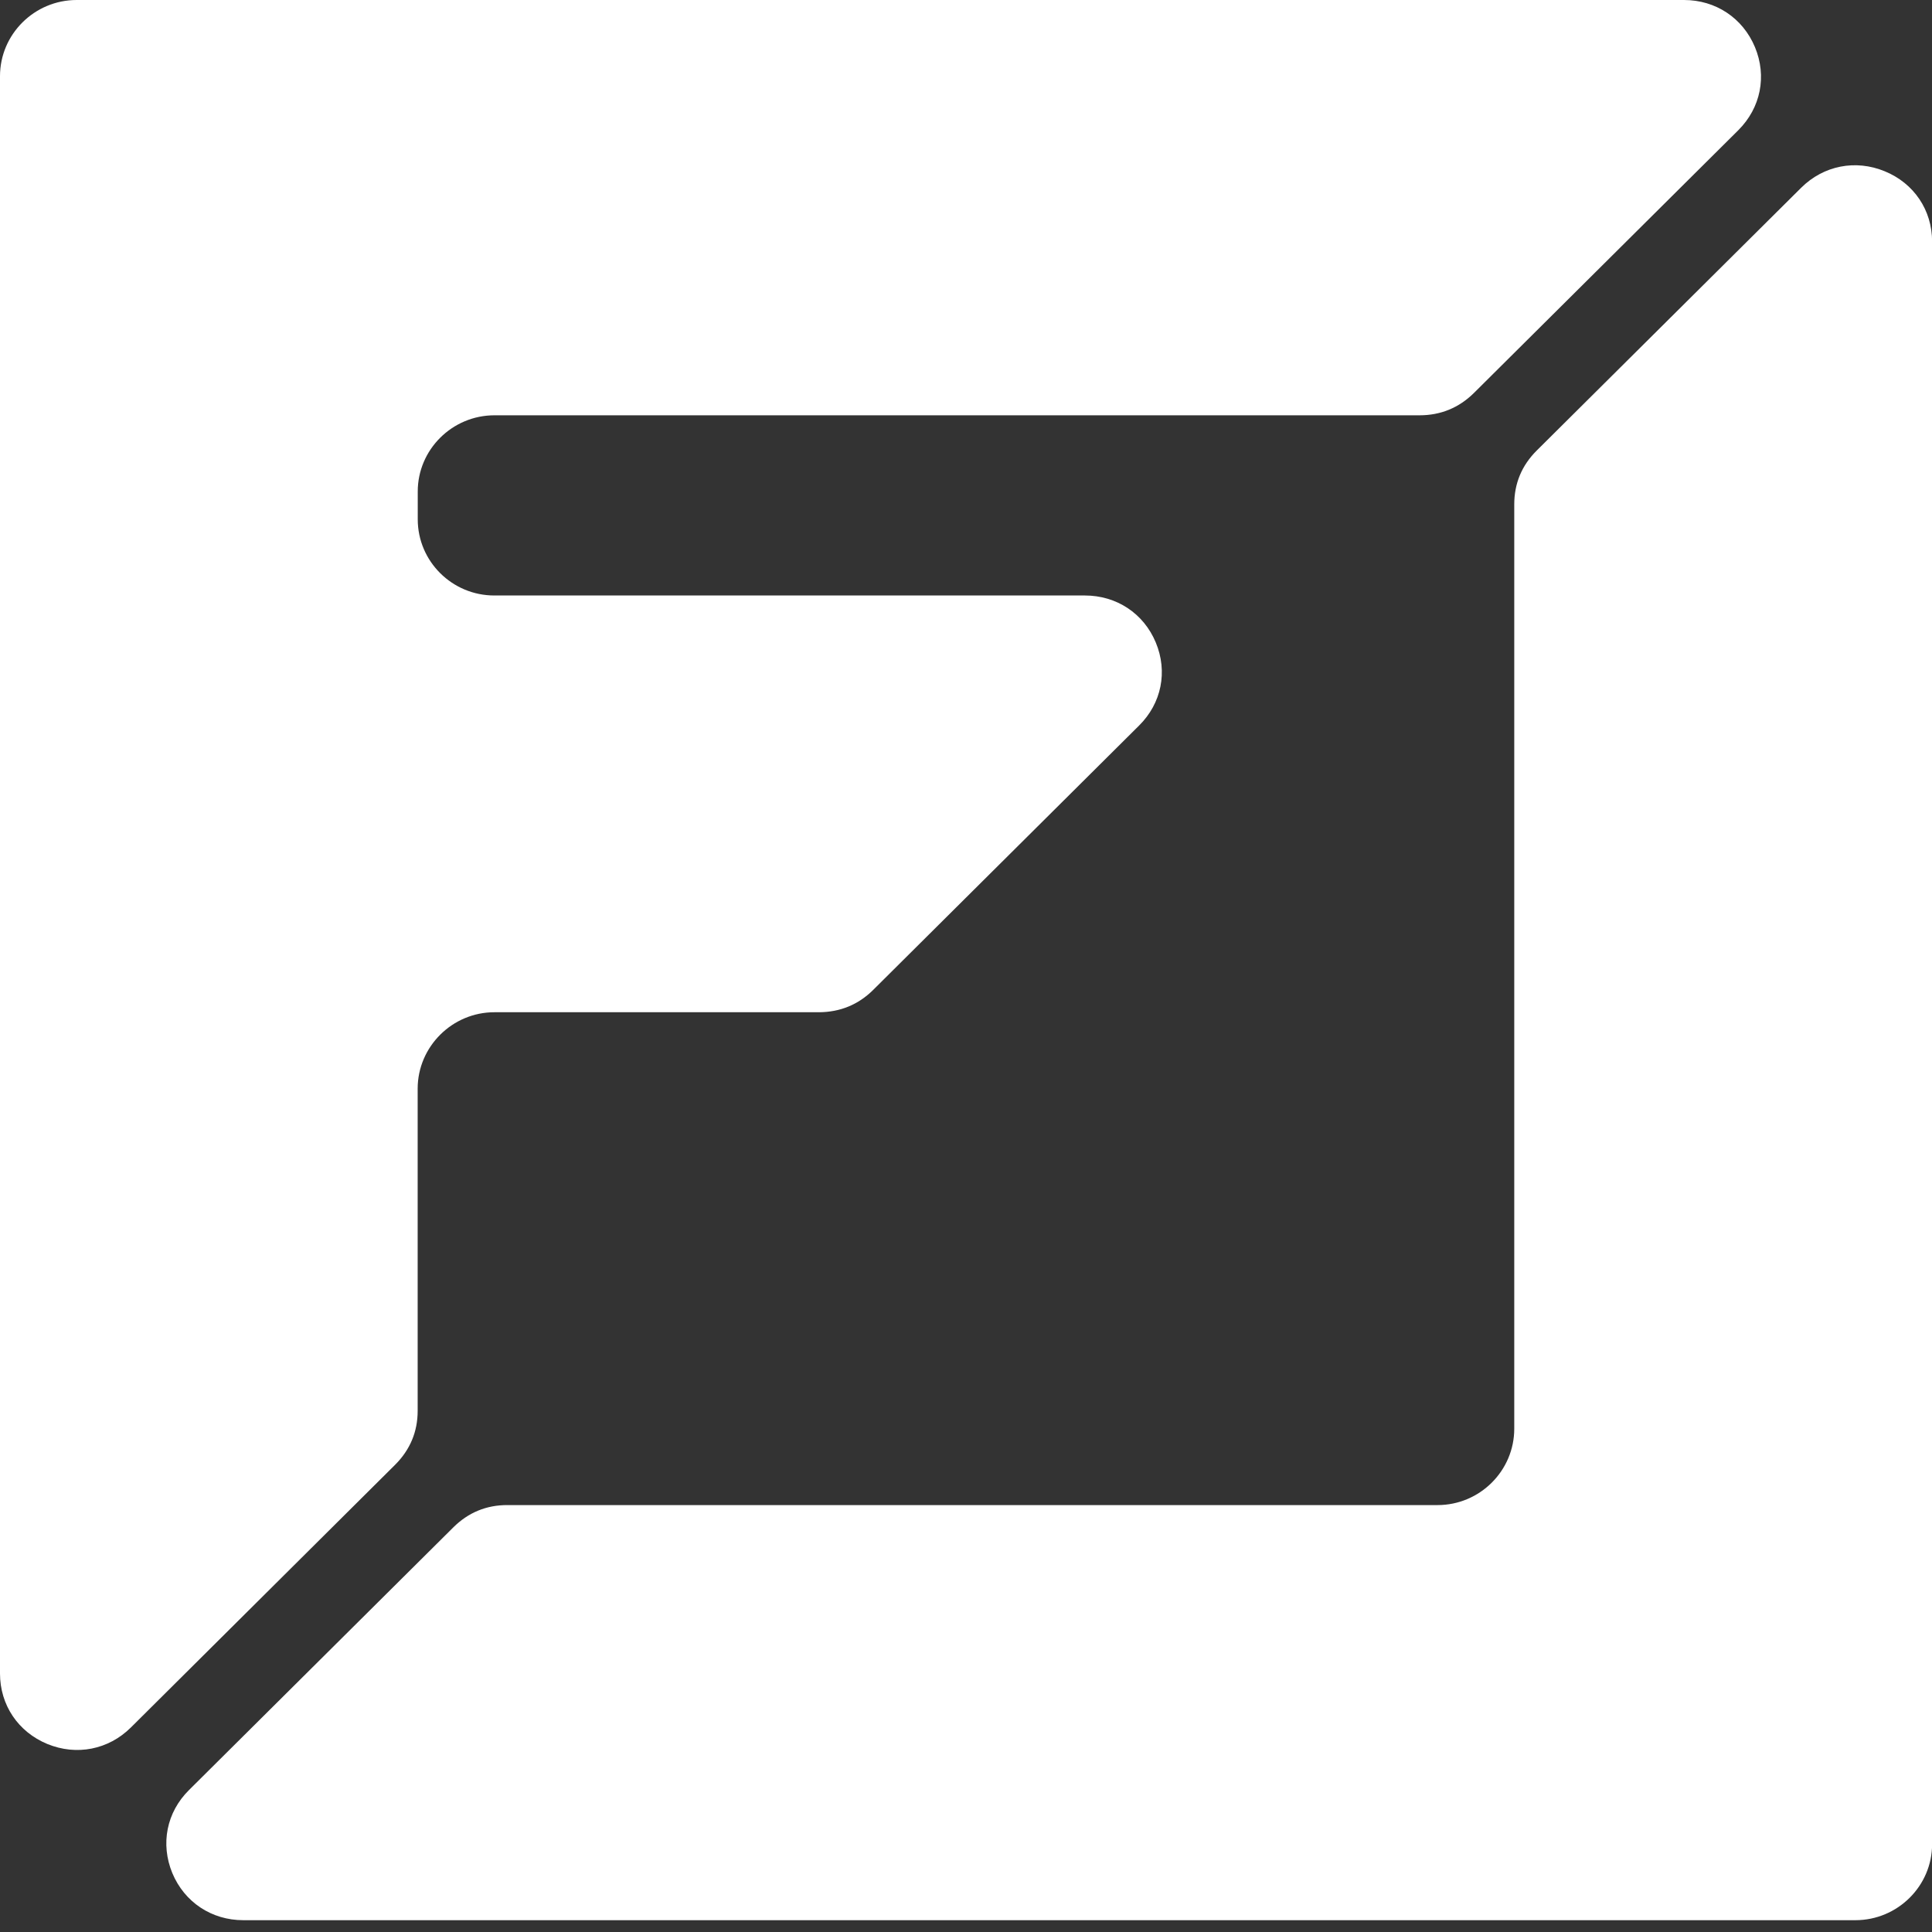 <svg width="71" height="71" viewBox="0 0 71 71" fill="none" xmlns="http://www.w3.org/2000/svg">
<rect x="0" y="0" width="71" height="71" fill="#333333" stroke="none"/>
<path d="M15.349 51.852V40.004C15.352 38.462 16.62 37.199 18.171 37.199H30.099C30.875 37.195 31.545 36.92 32.093 36.375L41.861 26.663C42.686 25.847 42.921 24.681 42.474 23.61C42.028 22.542 41.033 21.884 39.868 21.884H18.171C16.616 21.887 15.352 20.628 15.352 19.086V18.067C15.349 16.526 16.616 15.262 18.171 15.262H52.167C52.943 15.262 53.612 14.988 54.165 14.443L63.884 4.783C64.705 3.963 64.939 2.801 64.493 1.73C64.046 0.662 63.051 0 61.886 0H2.819C1.267 0 0 1.256 0 2.801V35.281V61.5C0 62.658 0.666 63.647 1.74 64.091C2.815 64.531 3.988 64.301 4.812 63.482L14.524 53.826C15.072 53.277 15.349 52.615 15.349 51.848M52.833 55.311H18.651C17.876 55.307 17.206 55.586 16.658 56.131L6.946 65.783C6.121 66.599 5.891 67.764 6.333 68.836C6.78 69.904 7.775 70.566 8.94 70.566H68.185C69.736 70.566 71.004 69.31 71.004 67.768V8.881C71.004 7.723 70.338 6.734 69.263 6.294C68.189 5.851 67.013 6.084 66.192 6.9L56.472 16.559C55.924 17.105 55.648 17.767 55.648 18.537V52.506C55.648 54.048 54.384 55.311 52.829 55.311H52.833Z" fill="white"/>
</svg>
